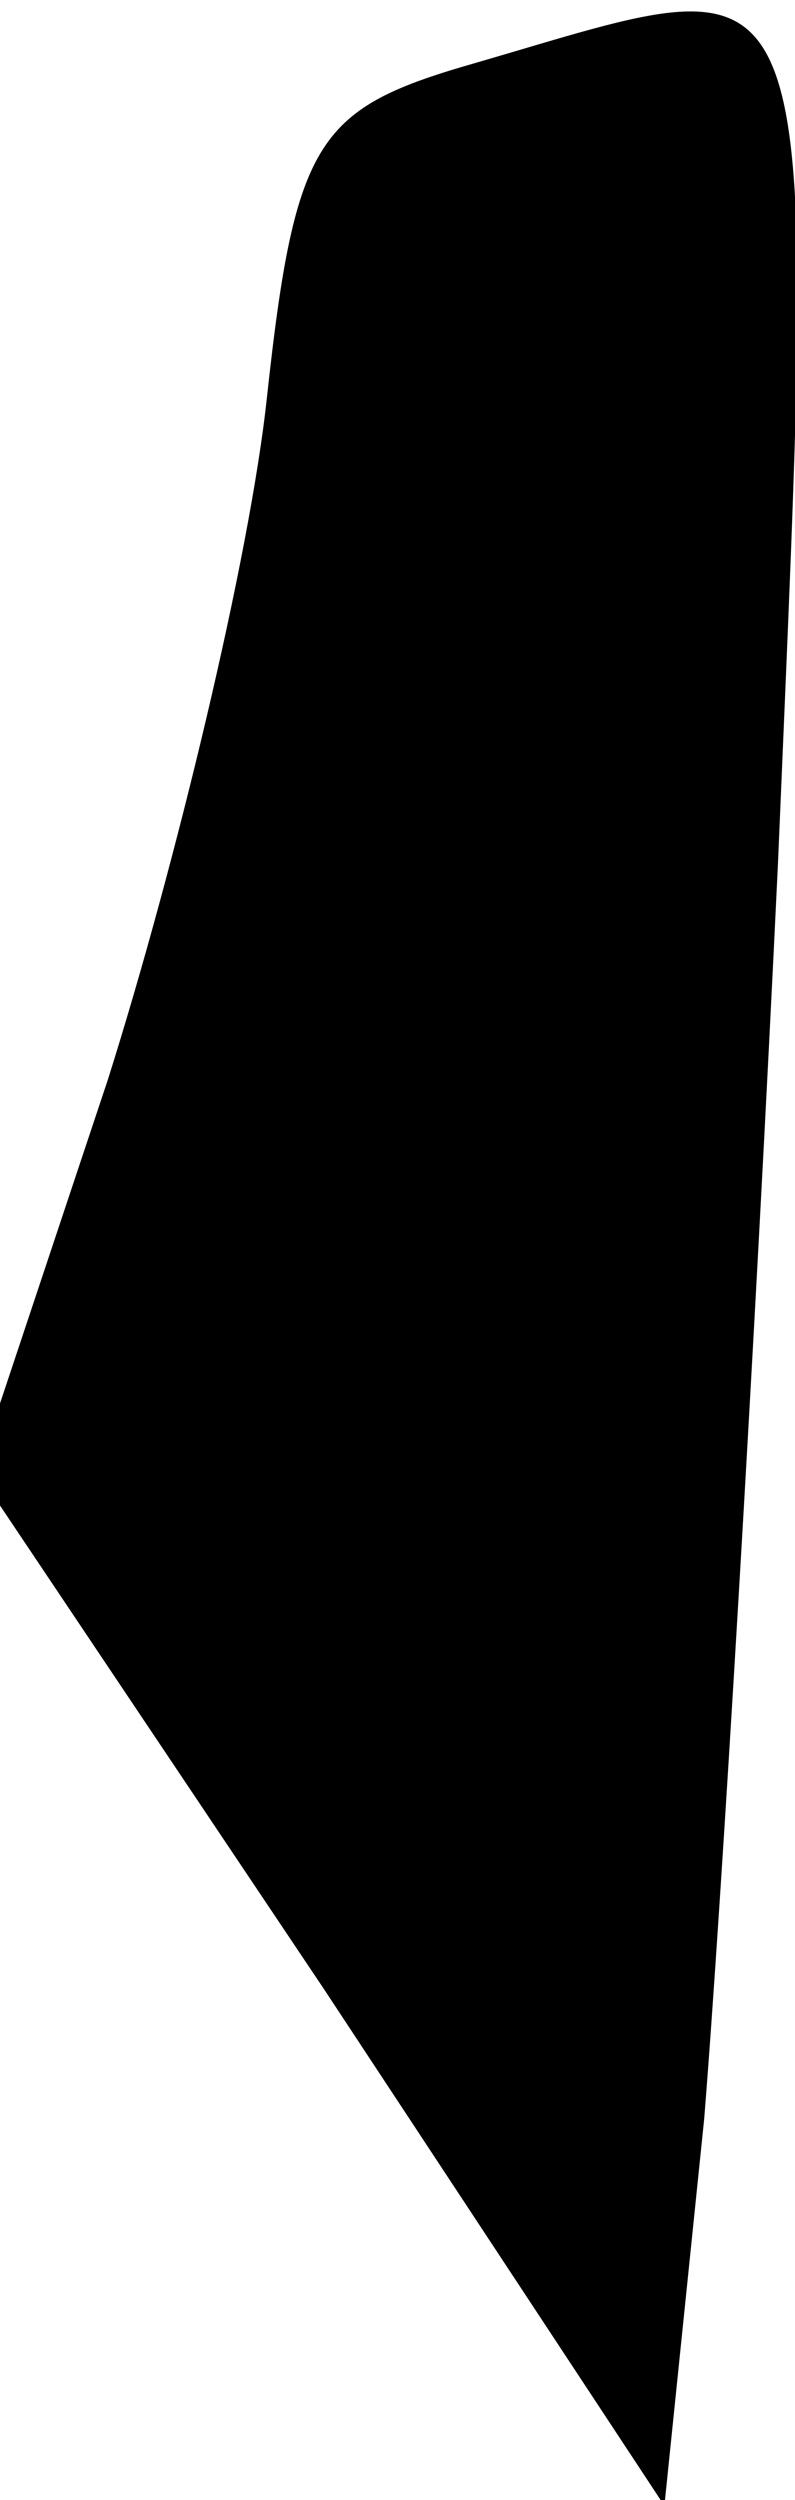<?xml version="1.0" standalone="no"?>
<!DOCTYPE svg PUBLIC "-//W3C//DTD SVG 20010904//EN"
 "http://www.w3.org/TR/2001/REC-SVG-20010904/DTD/svg10.dtd">
<svg version="1.0" xmlns="http://www.w3.org/2000/svg"
 width="14pt" height="44pt" viewBox="0 0 14 44"
 preserveAspectRatio="xMidYMid meet">
<g transform="translate(0,44) scale(0.1,-0.1)"
fill="#000000" stroke="none">
<path fill="#000000" stroke="none" d="M84 429 c-28 -8 -32 -13 -37 -59 -3
-28 -16 -82 -28 -120 l-23 -69 61 -91 60 -91 7 68 c3 37 9 137 13 221 7 166 9
159 -53 141z"/>
</g>
</svg>
